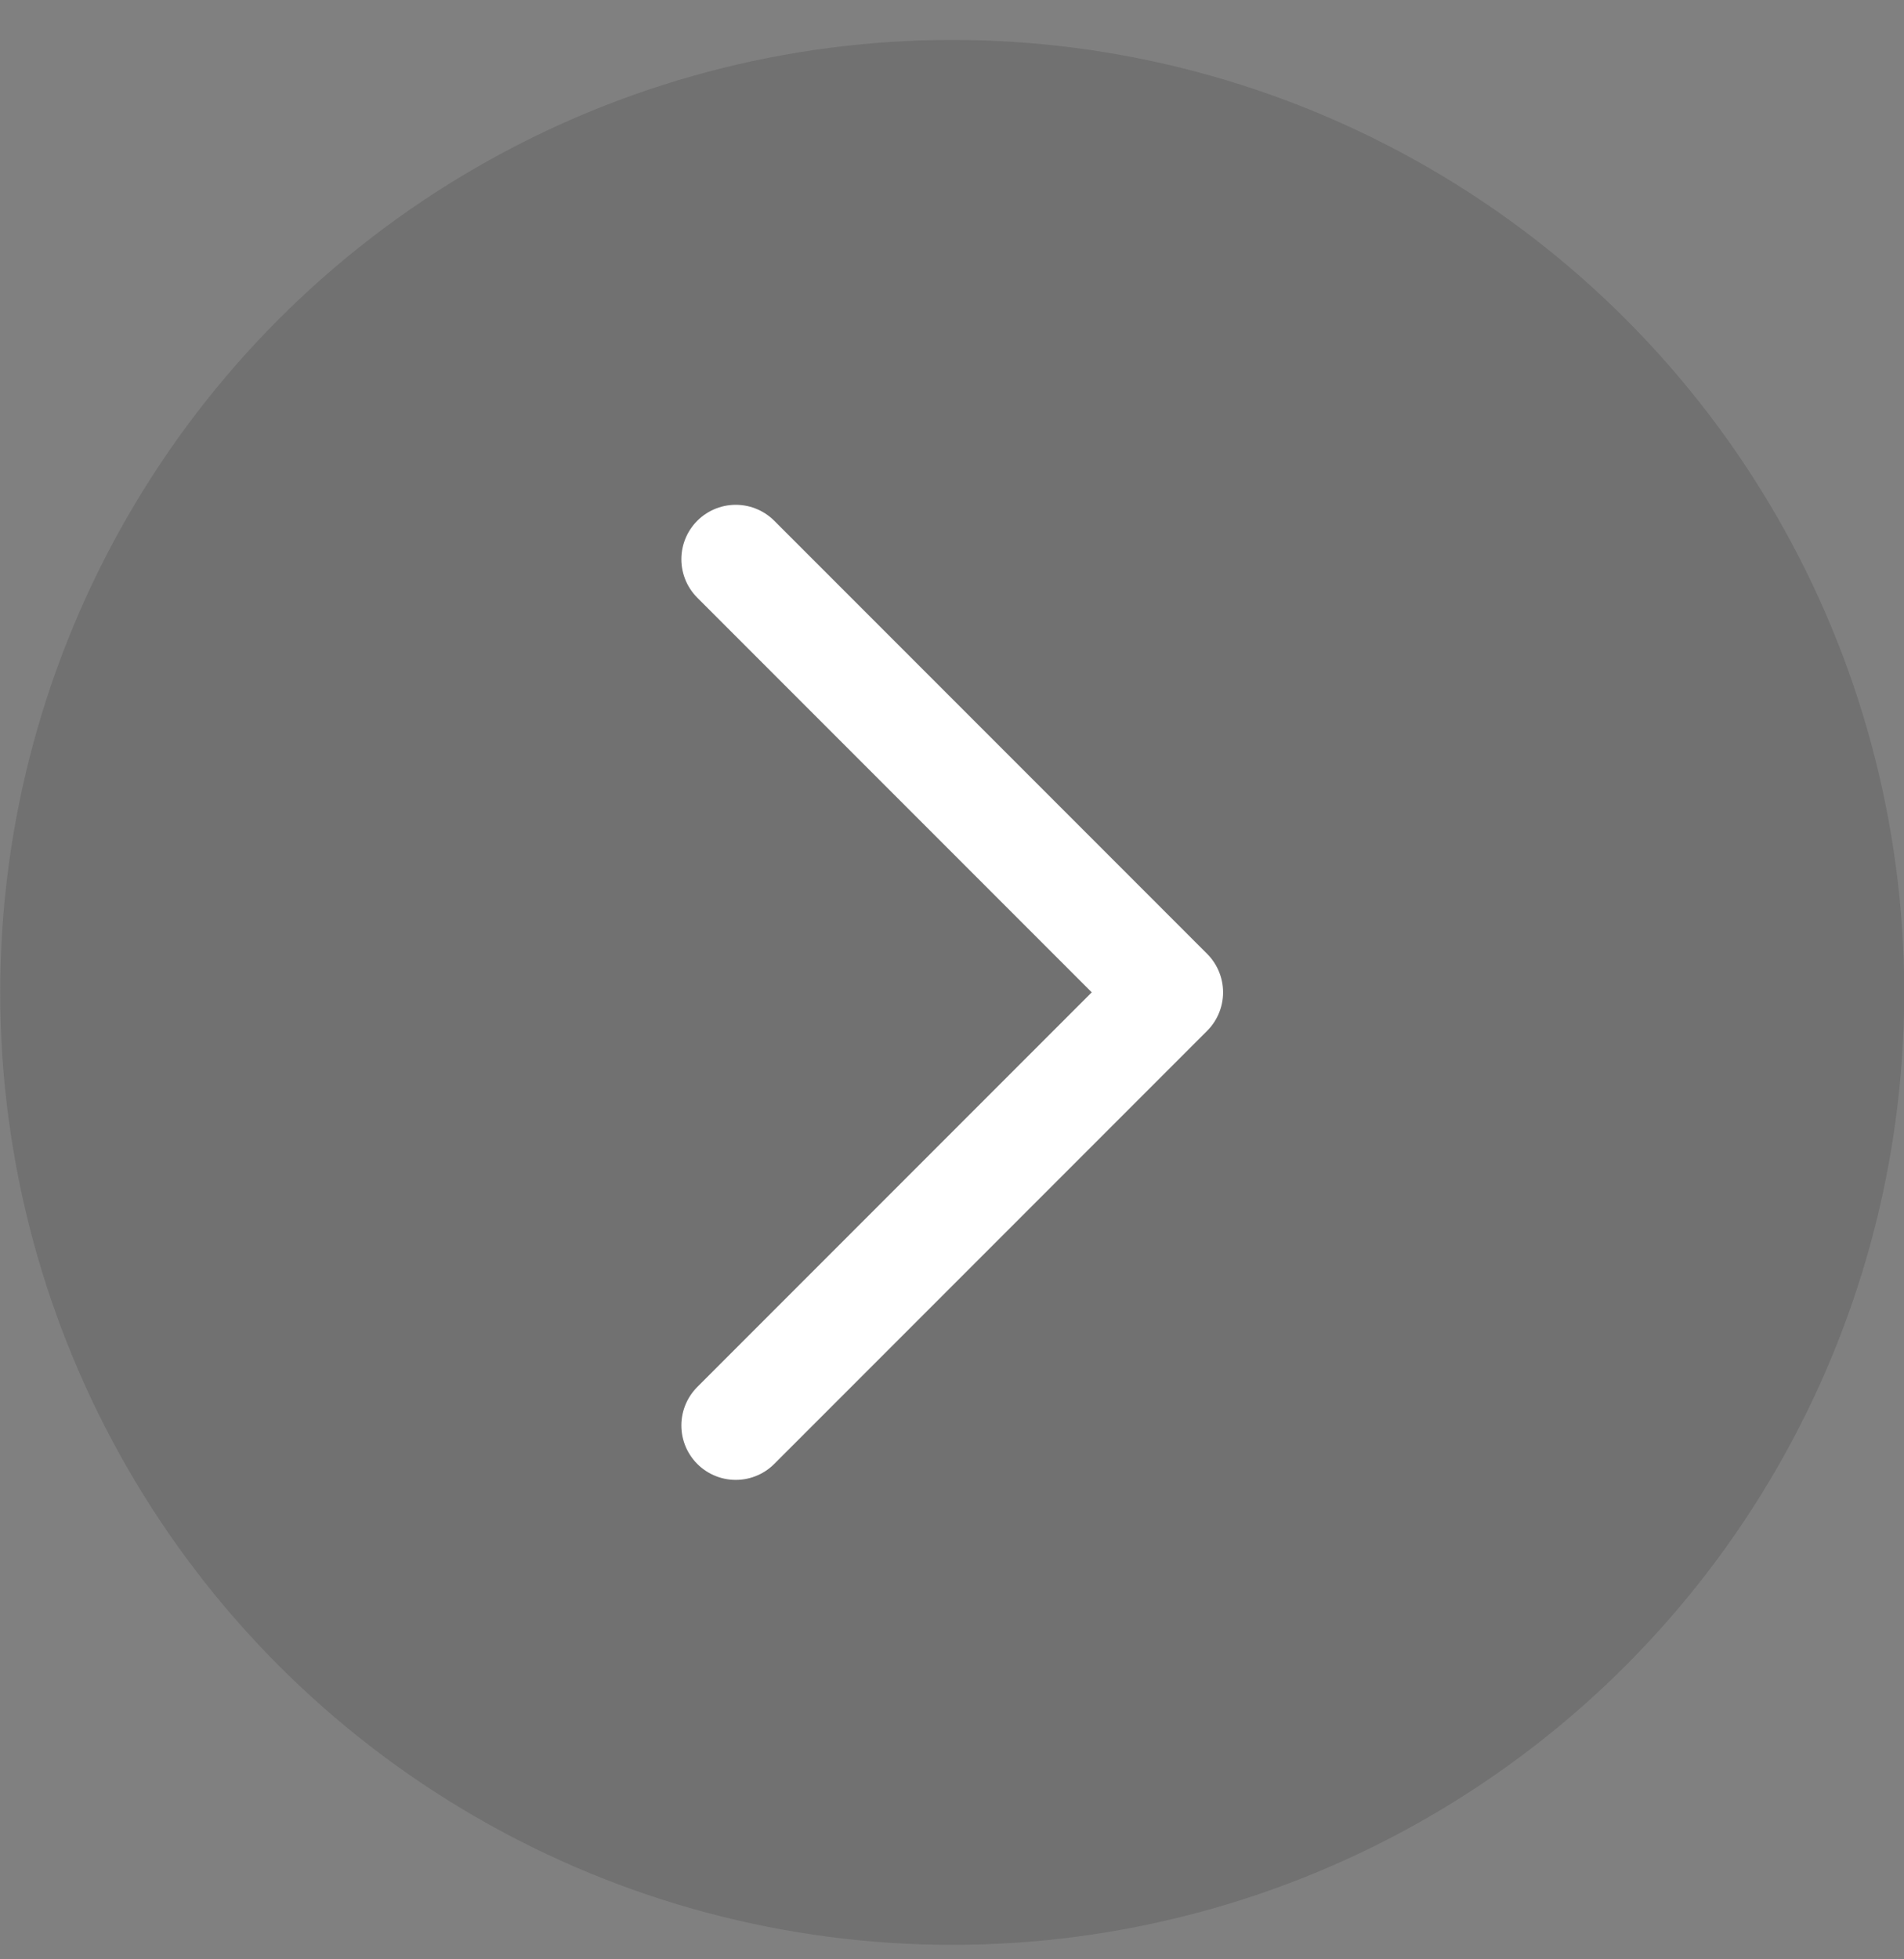 <svg width="35" height="36" viewBox="0 0 35 36" fill="none" xmlns="http://www.w3.org/2000/svg">
<rect x="0" y="0" width="35" height="36" fill="#808080" stroke="none"/>
<circle cx="17.504" cy="18.234" r="17.5" fill="#4D4D4F" fill-opacity="0.3"/>
<path d="M13.525 26.191L21.483 18.233L13.525 10.275" stroke="white" stroke-width="2" stroke-linecap="round" stroke-linejoin="round"/>
</svg>

